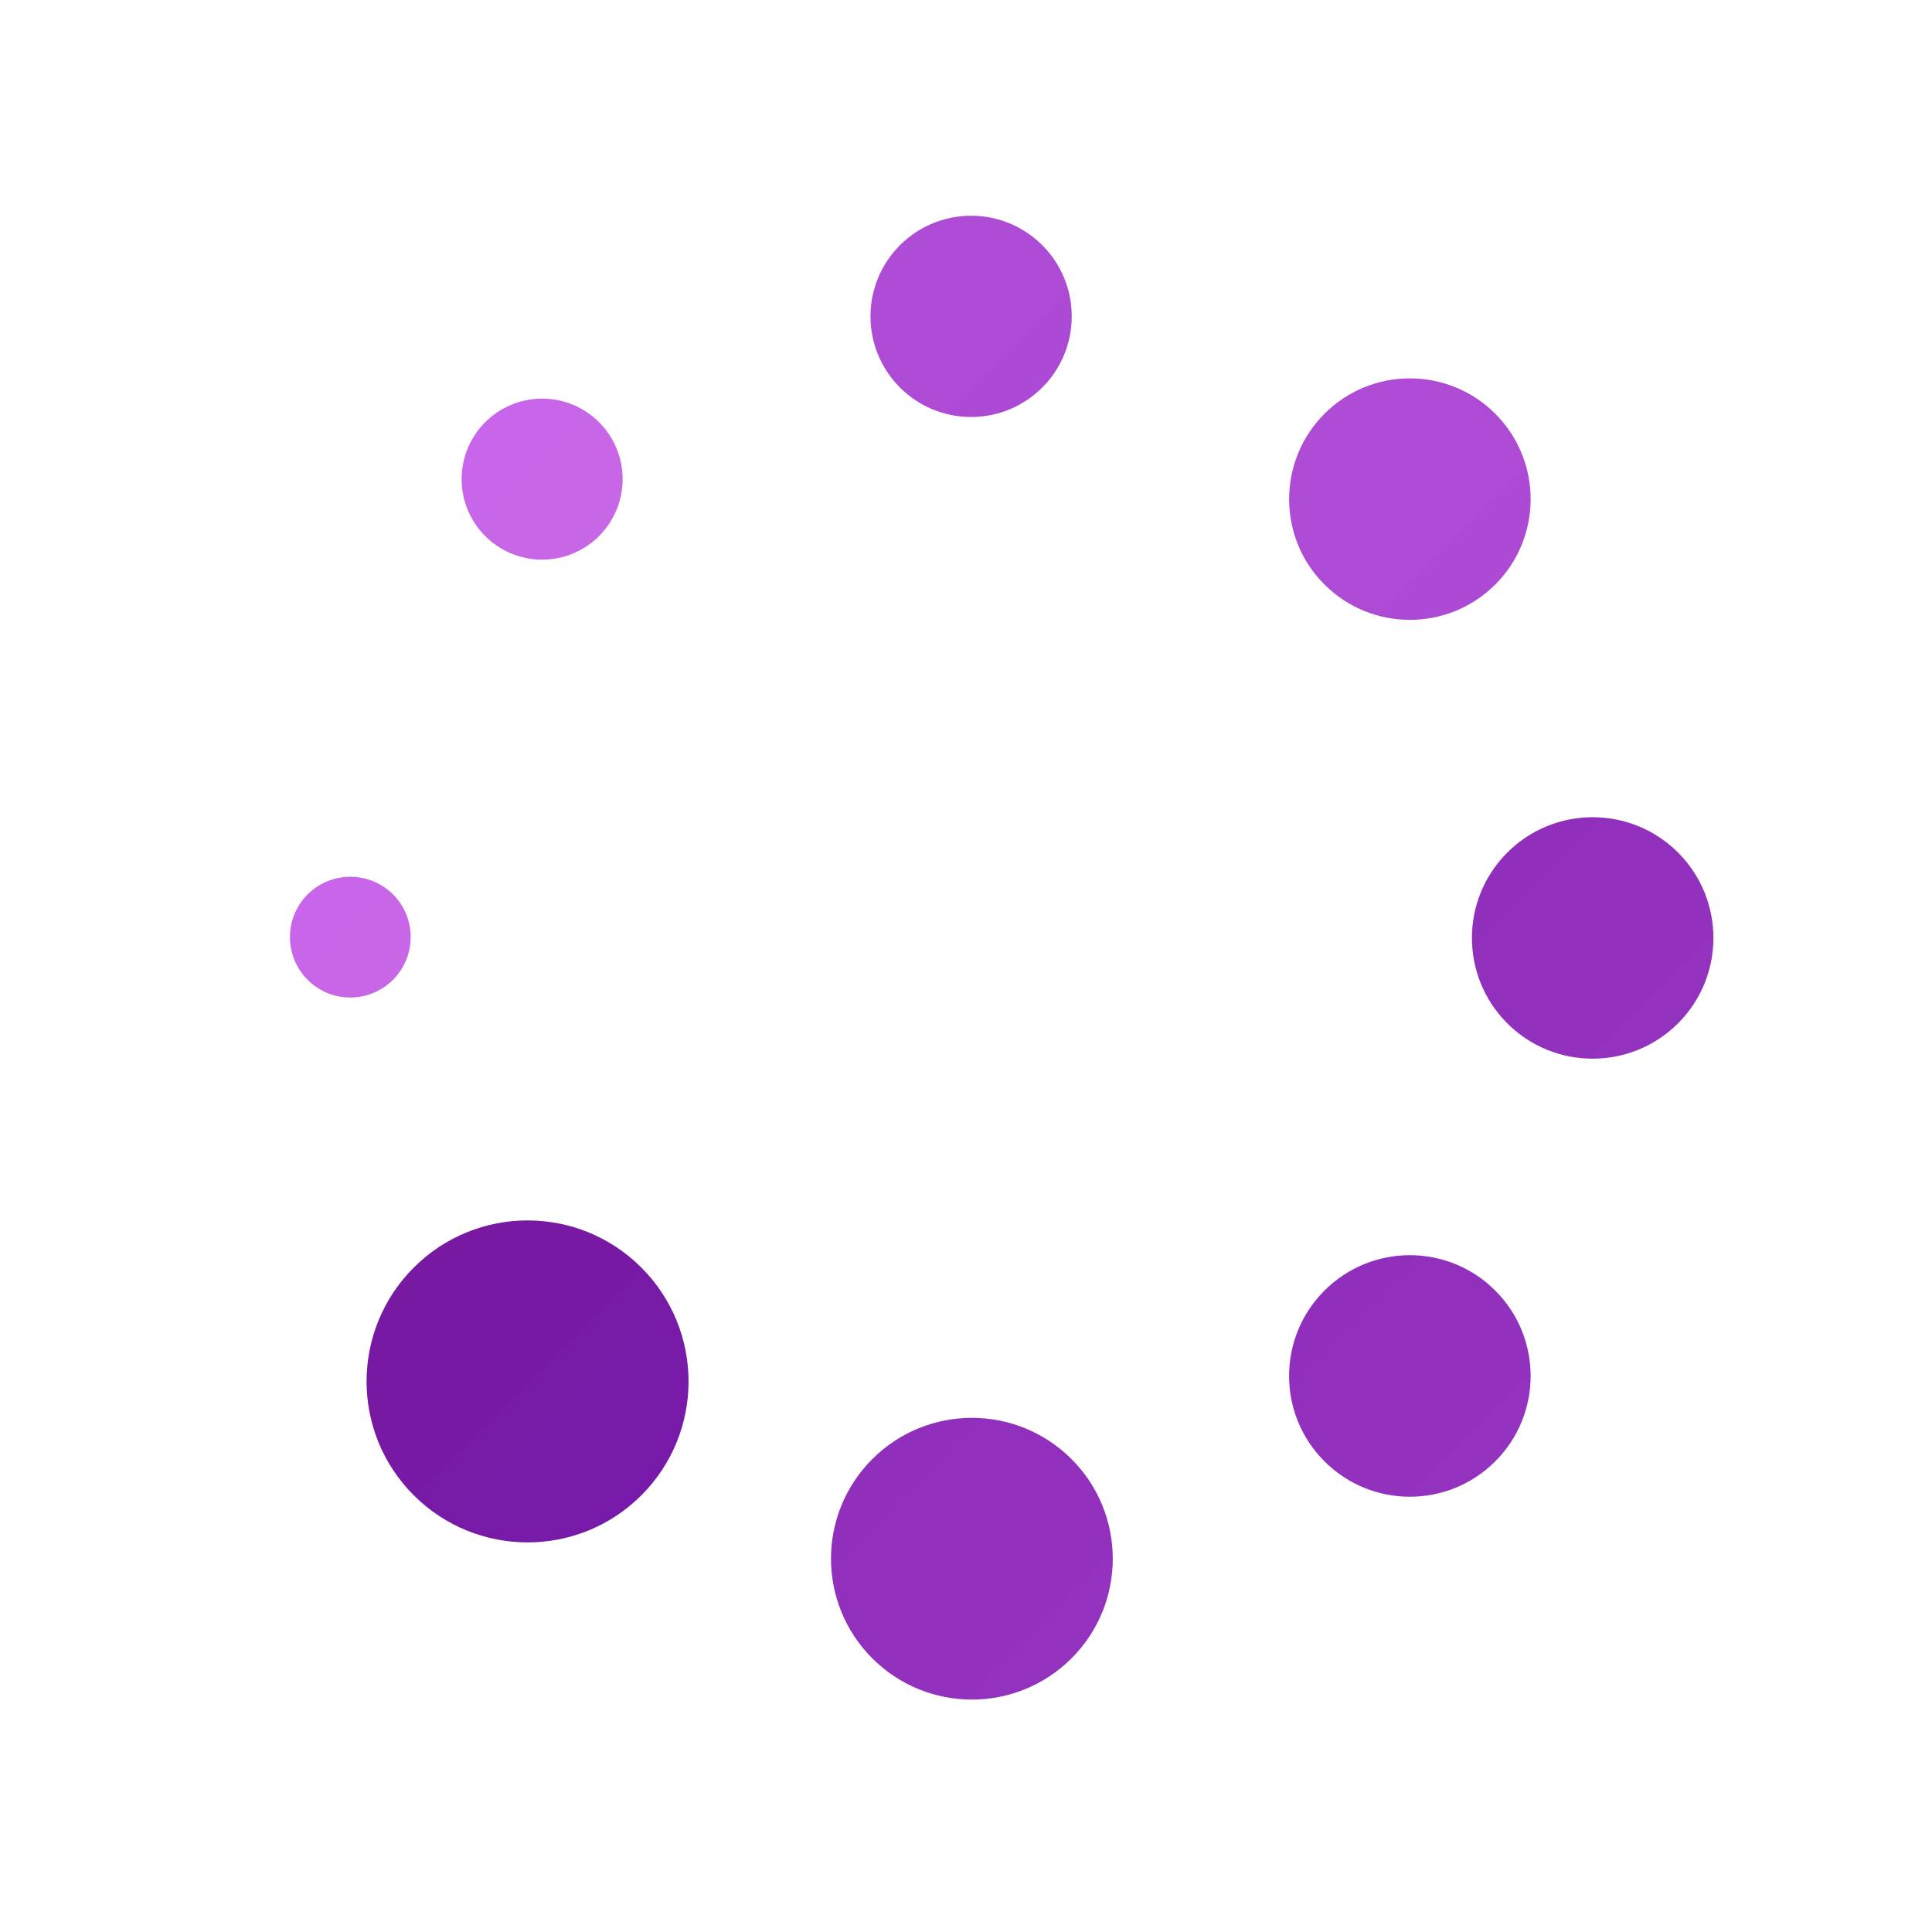<svg xmlns="http://www.w3.org/2000/svg" viewBox="0 0 48 48"><linearGradient id="SIy7F0h9~UQxeoNNXDSJPa" x1="-48.404" x2="-40.404" y1="107" y2="107" gradientTransform="rotate(45.001 72.085 140.083)" gradientUnits="userSpaceOnUse"><stop offset="0" stop-color="#7819a2"/><stop offset="1" stop-color="#771aa9"/></linearGradient><path fill="url(#SIy7F0h9~UQxeoNNXDSJPa)" d="M10.278,37.148c-1.561-1.561-1.561-4.093,0.001-5.655c1.563-1.563,4.095-1.562,5.655-0.001	c1.563,1.563,1.564,4.096,0.001,5.658C14.374,38.711,11.841,38.711,10.278,37.148z"/><linearGradient id="SIy7F0h9~UQxeoNNXDSJPb" x1="-32" x2="-26" y1="91.404" y2="91.404" gradientTransform="rotate(45.001 72.085 140.083)" gradientUnits="userSpaceOnUse"><stop offset="0" stop-color="#912fbd"/><stop offset="1" stop-color="#9332bf"/></linearGradient><path fill="url(#SIy7F0h9~UQxeoNNXDSJPb)" d="M37.149,32.064c-1.172-1.172-3.071-1.172-4.243,0s-1.172,3.071,0,4.243	c1.172,1.172,3.071,1.172,4.243,0C38.321,35.135,38.321,33.235,37.149,32.064z"/><linearGradient id="SIy7F0h9~UQxeoNNXDSJPc" x1="-36.484" x2="-30.484" y1="80.498" y2="80.498" gradientTransform="rotate(45.001 72.085 140.083)" gradientUnits="userSpaceOnUse"><stop offset="0" stop-color="#912fbd"/><stop offset="1" stop-color="#9332bf"/></linearGradient><path fill="url(#SIy7F0h9~UQxeoNNXDSJPc)" d="M37.449,25.426c-1.173-1.173-1.172-3.073-0.001-4.244c1.171-1.171,3.071-1.172,4.244,0.001	c1.17,1.17,1.17,3.07-0.001,4.241C40.519,26.595,38.619,26.595,37.449,25.426z"/><linearGradient id="SIy7F0h9~UQxeoNNXDSJPd" x1="-47.404" x2="-41.404" y1="76" y2="76" gradientTransform="rotate(45.001 72.085 140.083)" gradientUnits="userSpaceOnUse"><stop offset="0" stop-color="#ae4cd5"/><stop offset="1" stop-color="#ac4ad5"/></linearGradient><path fill="url(#SIy7F0h9~UQxeoNNXDSJPd)" d="M32.905,14.521c-1.17-1.17-1.17-3.07,0.003-4.243c1.17-1.17,3.07-1.17,4.24,0	c1.174,1.174,1.173,3.072,0.003,4.243C35.978,15.693,34.079,15.694,32.905,14.521z"/><linearGradient id="SIy7F0h9~UQxeoNNXDSJPe" x1="-62" x2="-58" y1="90.893" y2="90.893" gradientTransform="rotate(45.001 72.085 140.083)" gradientUnits="userSpaceOnUse"><stop offset="0" stop-color="#c965eb"/><stop offset="1" stop-color="#c767e5"/></linearGradient><circle cx="13.469" cy="11.904" r="2" fill="url(#SIy7F0h9~UQxeoNNXDSJPe)"/><linearGradient id="SIy7F0h9~UQxeoNNXDSJPf" x1="-56.824" x2="-53.824" y1="102.309" y2="102.309" gradientTransform="rotate(45.001 72.085 140.083)" gradientUnits="userSpaceOnUse"><stop offset="0" stop-color="#c965eb"/><stop offset="1" stop-color="#c767e5"/></linearGradient><path fill="url(#SIy7F0h9~UQxeoNNXDSJPf)" d="M7.644,24.344c-0.585-0.585-0.588-1.536-0.001-2.123c0.583-0.583,1.537-0.584,2.123,0.001	c0.585,0.585,0.581,1.537-0.001,2.12C9.177,24.93,8.229,24.93,7.644,24.344z"/><linearGradient id="SIy7F0h9~UQxeoNNXDSJPg" x1="-57.823" x2="-52.823" y1="80.498" y2="80.498" gradientTransform="rotate(45.001 72.085 140.083)" gradientUnits="userSpaceOnUse"><stop offset="0" stop-color="#ae4cd5"/><stop offset="1" stop-color="#ac4ad5"/></linearGradient><circle cx="24.127" cy="7.86" r="2.5" fill="url(#SIy7F0h9~UQxeoNNXDSJPg)"/><linearGradient id="SIy7F0h9~UQxeoNNXDSJPh" x1="-36.984" x2="-29.984" y1="102.309" y2="102.309" gradientTransform="rotate(45.001 72.085 140.083)" gradientUnits="userSpaceOnUse"><stop offset="0" stop-color="#912fbd"/><stop offset="1" stop-color="#9332bf"/></linearGradient><path fill="url(#SIy7F0h9~UQxeoNNXDSJPh)" d="M21.673,41.202c-1.368-1.368-1.37-3.583-0.001-4.951c1.366-1.366,3.583-1.367,4.951,0.001	c1.365,1.365,1.365,3.582-0.001,4.948C25.254,42.568,23.037,42.566,21.673,41.202z"/></svg>